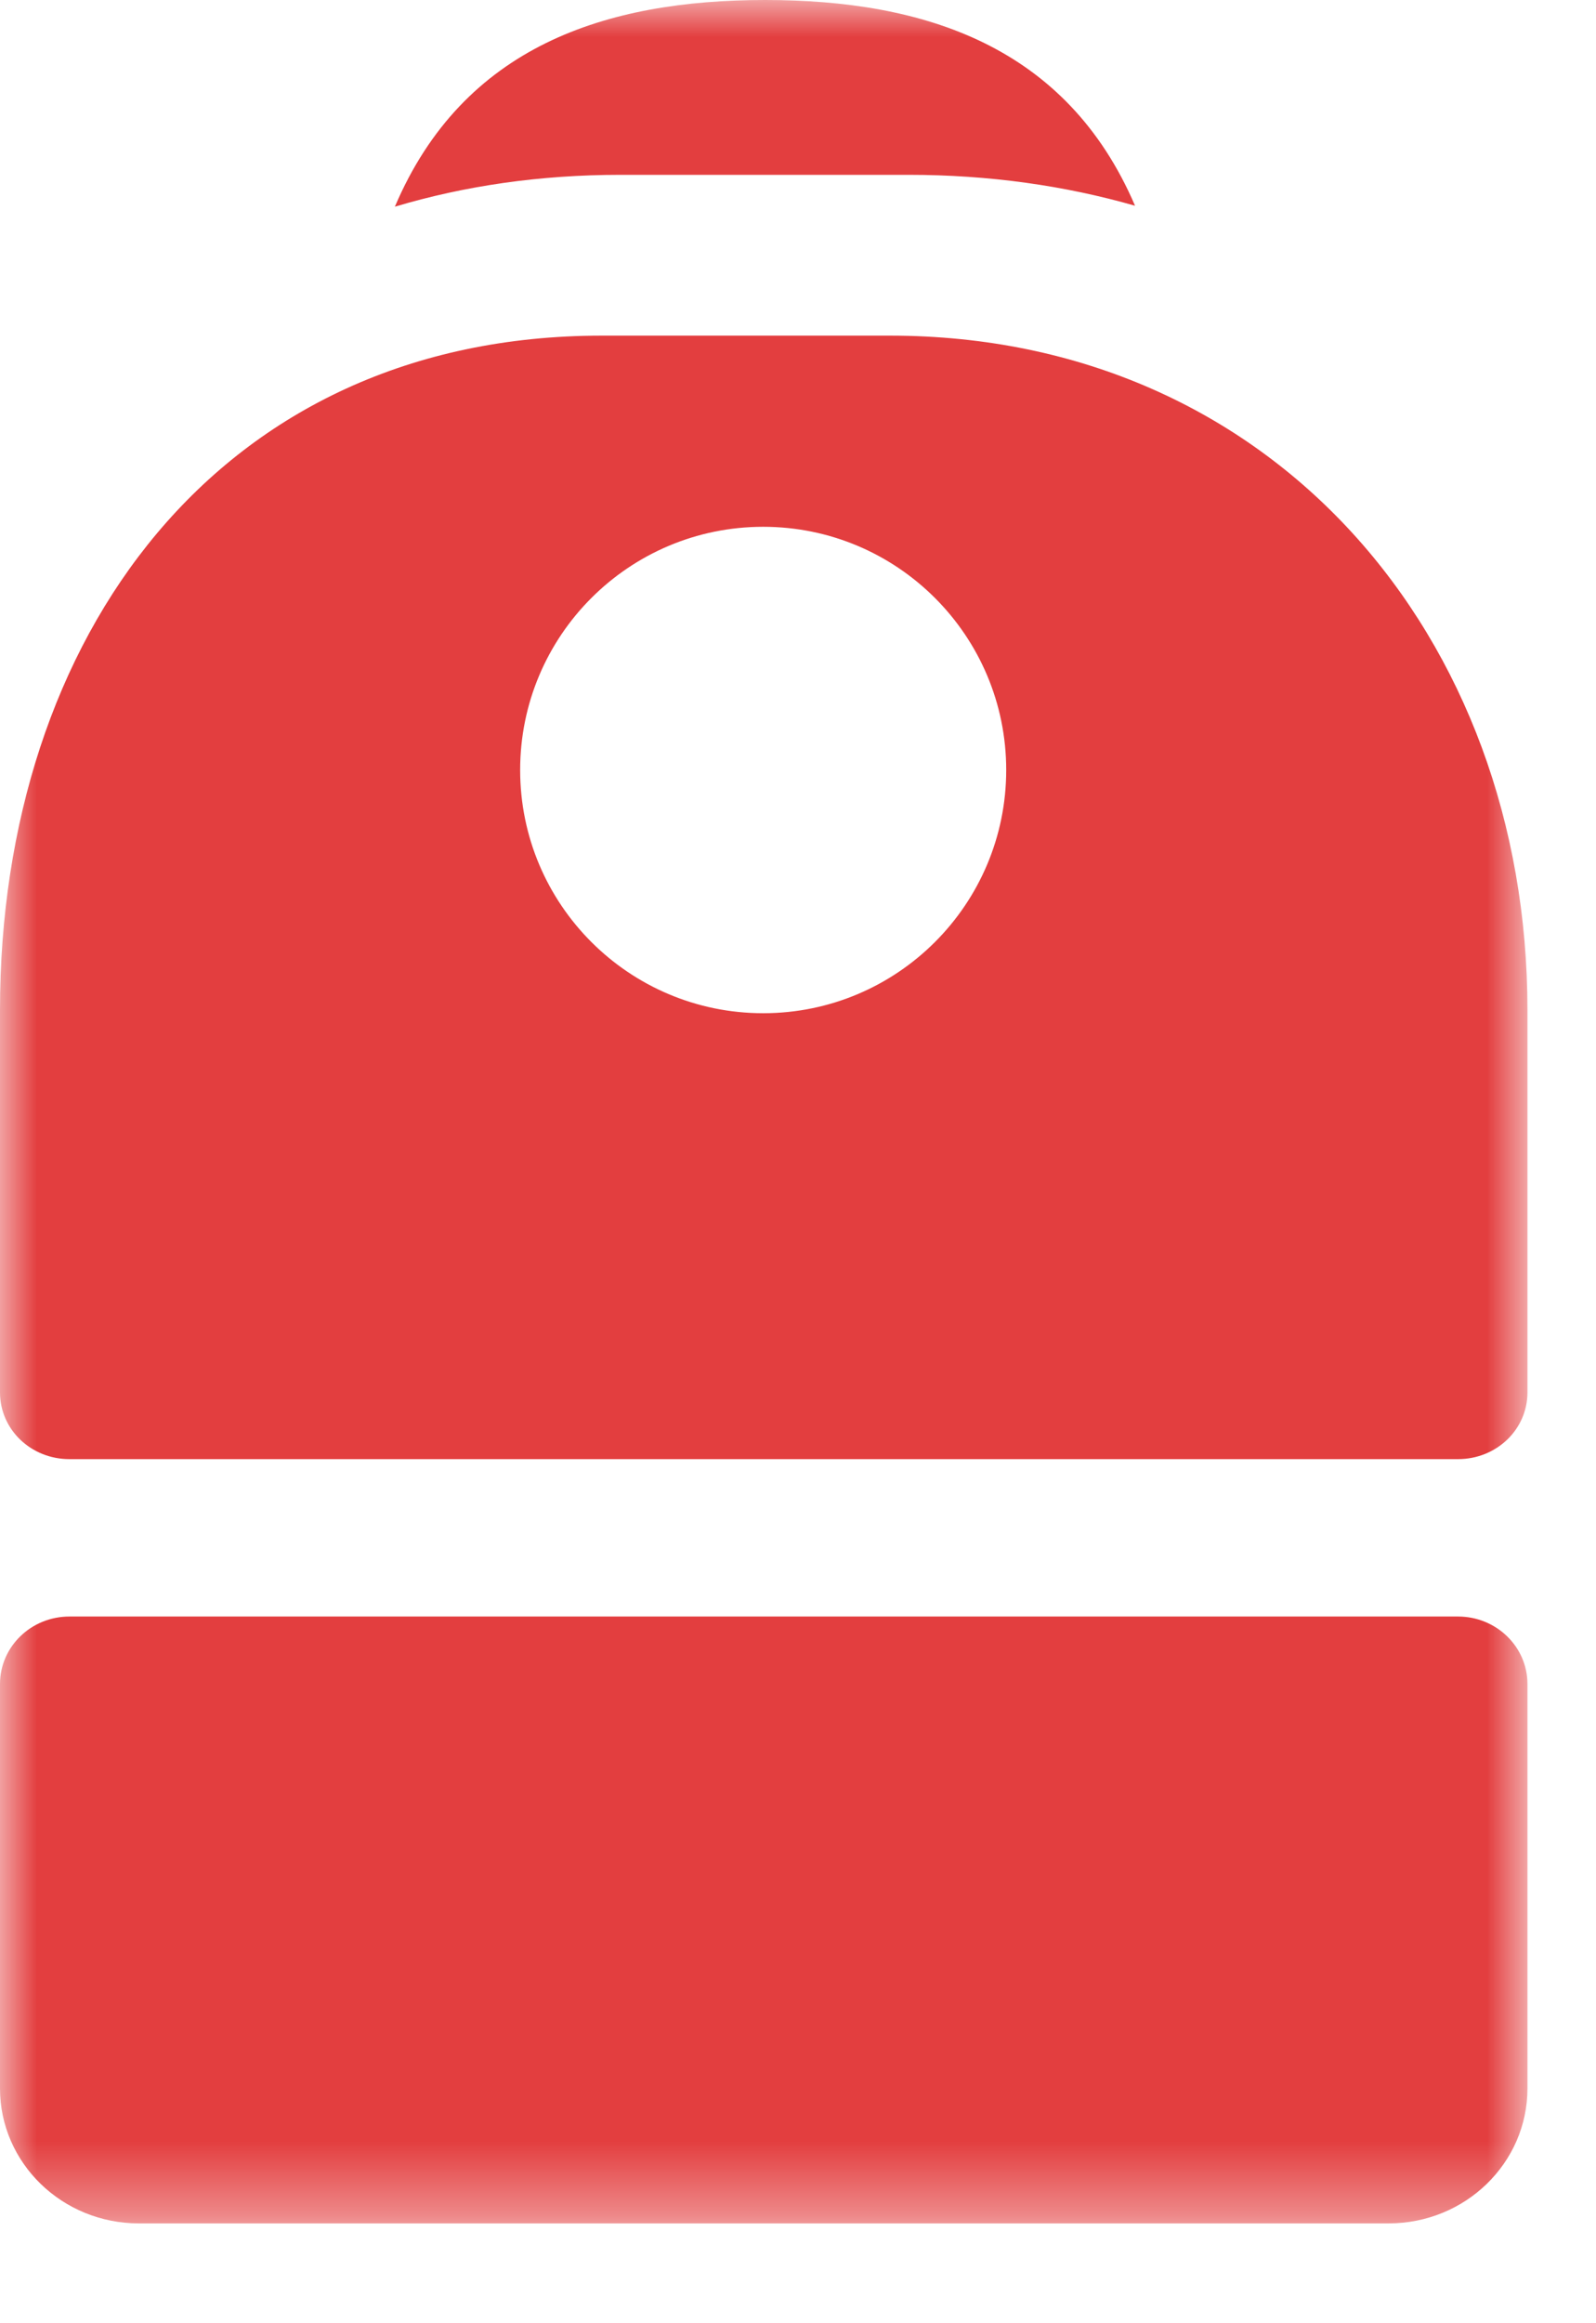 <svg width="22" height="32" viewBox="0 0 22 32" fill="none" xmlns="http://www.w3.org/2000/svg">
<g clip-path="url(#clip0_386_192)">
<mask id="mask0_386_192" style="mask-type:luminance" maskUnits="userSpaceOnUse" x="0" y="0" width="22" height="31">
<path d="M21.055 0H0V30.625H21.055V0Z" fill="white"/>
</mask>
<g mask="url(#mask0_386_192)">
<path fill-rule="evenodd" clip-rule="evenodd" d="M12.522 2.408C13.635 2.408 14.679 2.557 15.646 2.834C14.699 0.628 12.734 0 10.547 0C8.356 0 6.387 0.631 5.443 2.847C6.403 2.56 7.442 2.408 8.552 2.408H12.522ZM8.297 4.623C3.011 4.623 0 8.781 0 13.91V19.179C0 19.692 0.428 20.098 0.957 20.098H20.098C20.626 20.098 21.055 19.692 21.055 19.179V13.91C21.055 8.781 17.553 4.623 12.267 4.623H8.297ZM10.52 13.956C12.37 13.956 13.87 12.456 13.87 10.606C13.87 8.756 12.37 7.256 10.52 7.256C8.67 7.256 7.17 8.756 7.17 10.606C7.17 12.456 8.67 13.956 10.52 13.956ZM0 23.195C0 22.682 0.428 22.266 0.957 22.266H20.098C20.626 22.266 21.055 22.682 21.055 23.195V28.767C21.055 29.793 20.198 30.625 19.141 30.625H1.914C0.857 30.625 0 29.793 0 28.767V23.195Z" fill="#E33E3F"/>
</g>
</g>
<defs>
<clipPath id="clip0_386_192">
<rect width="22" height="32" fill="white"/>
</clipPath>
</defs>
</svg>
